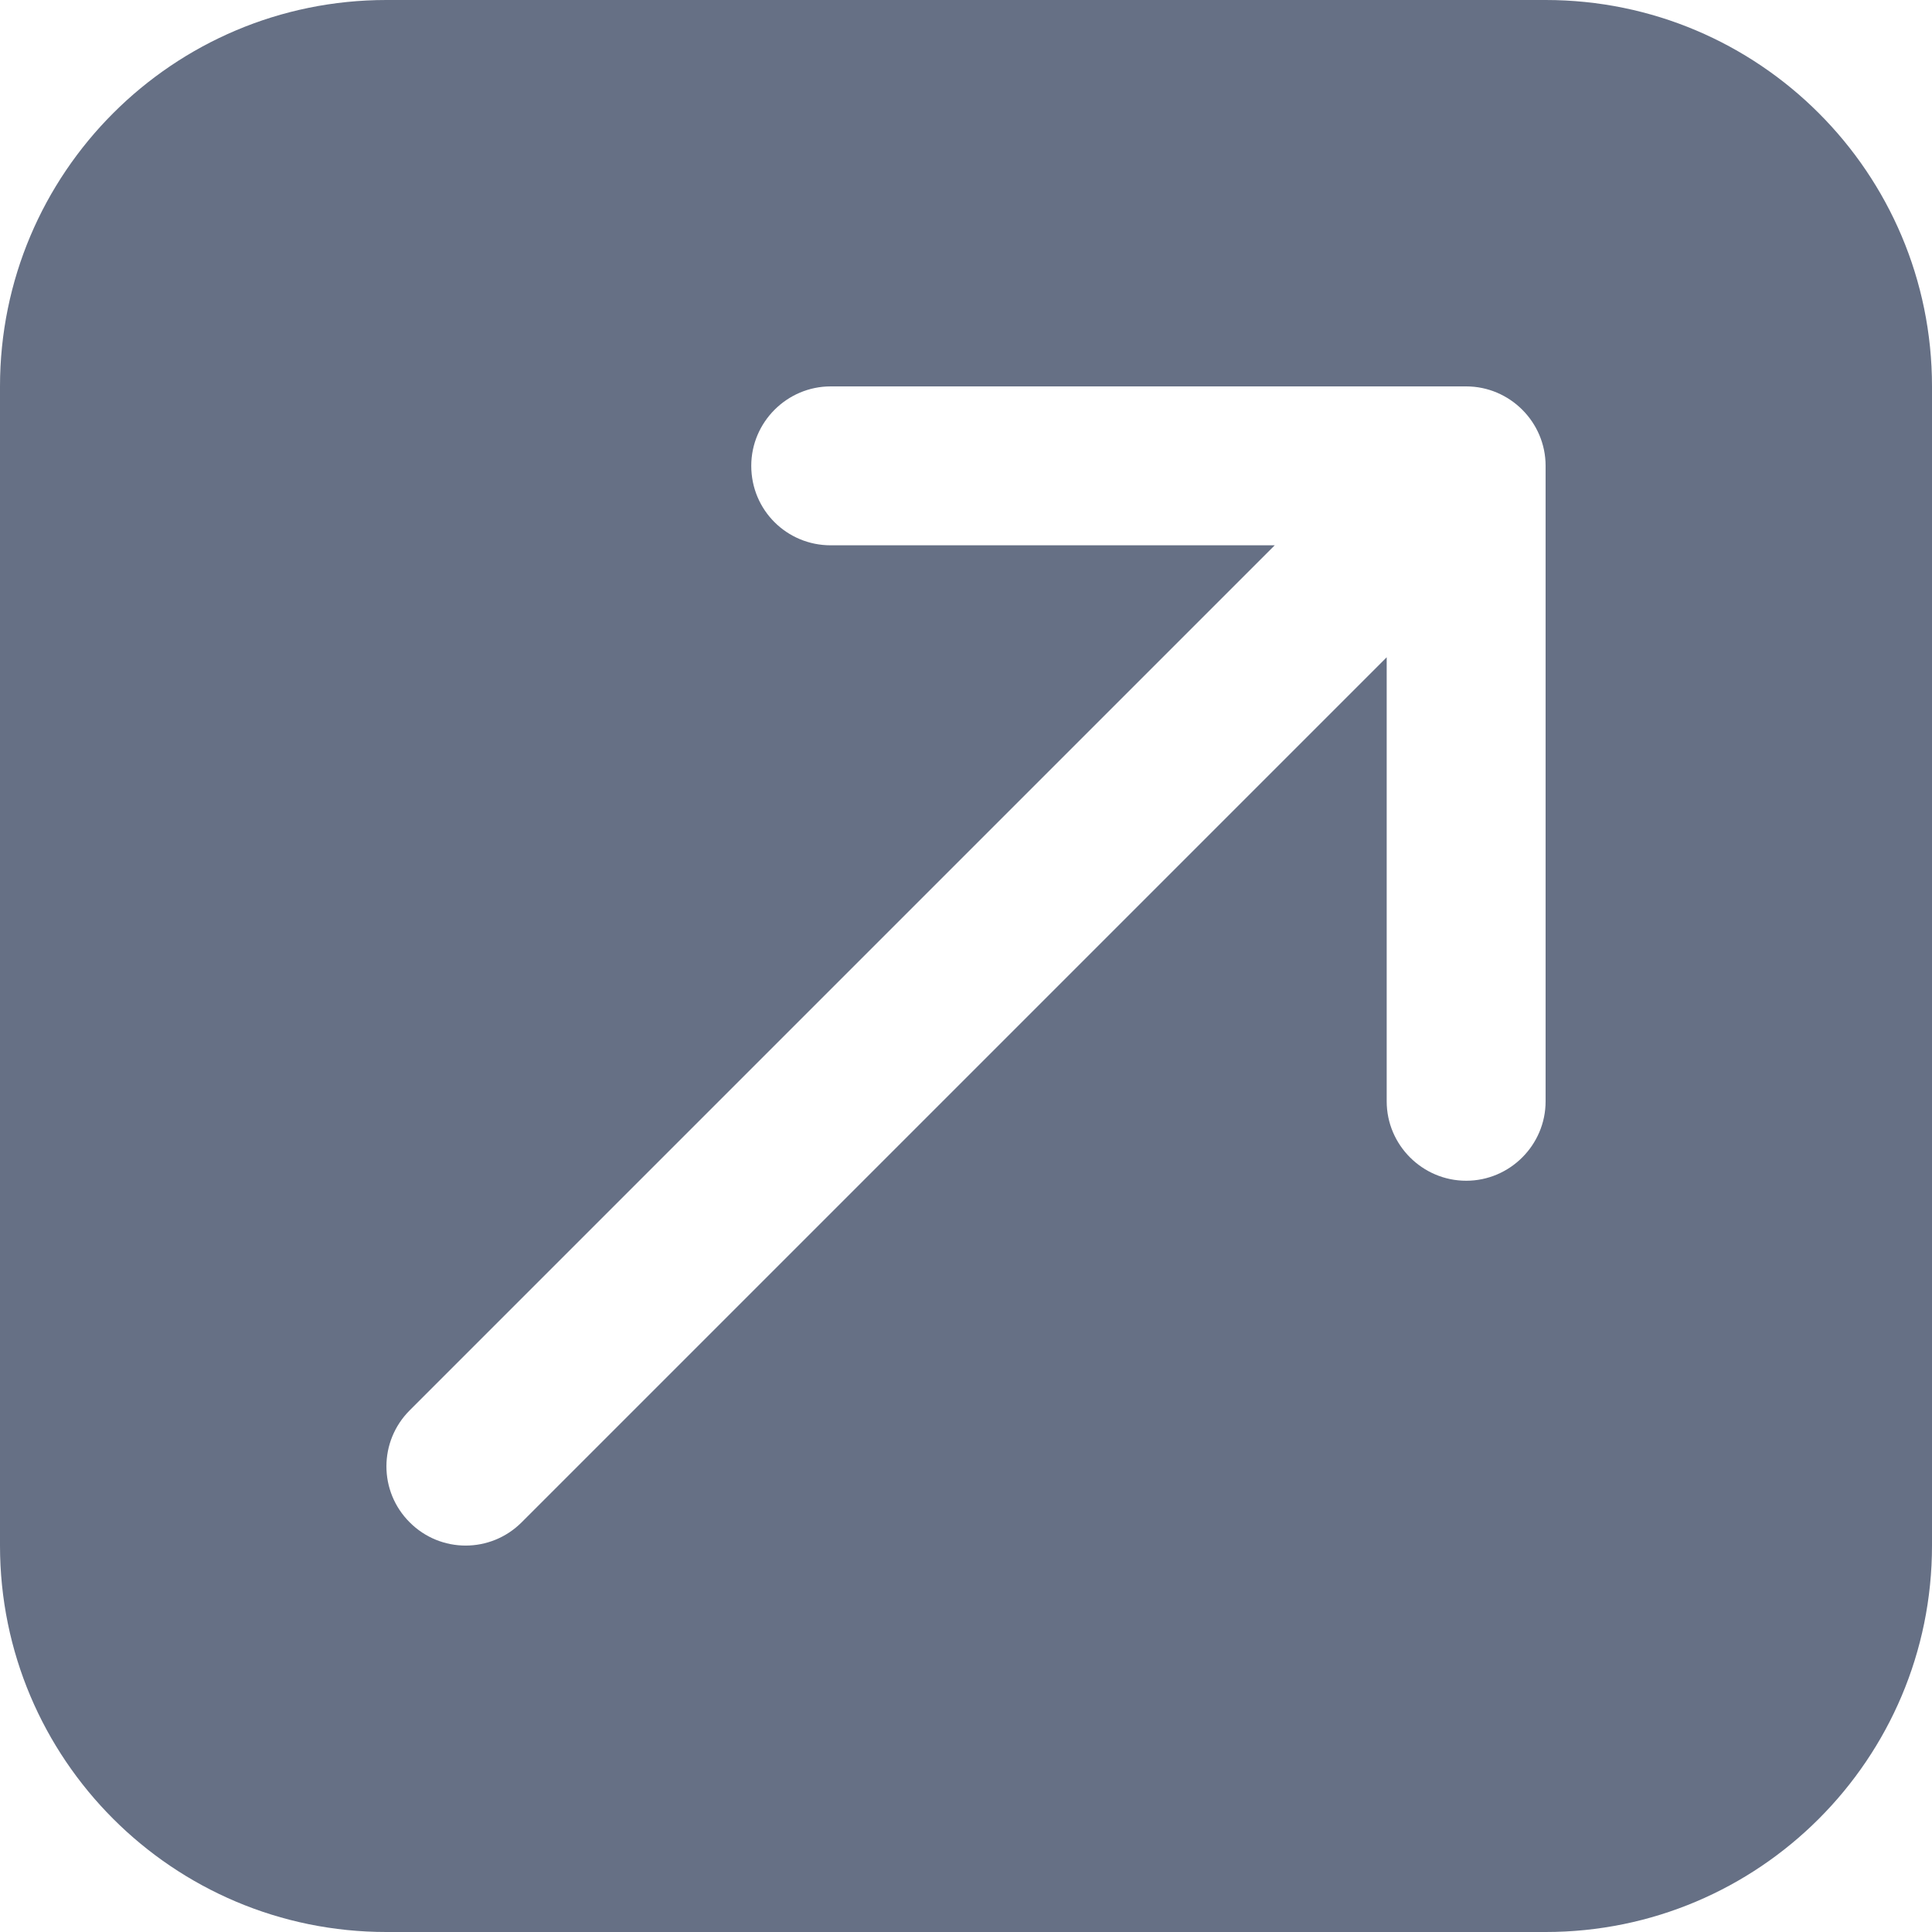 <svg width="20" height="20" viewBox="0 0 20 20" fill="none" xmlns="http://www.w3.org/2000/svg">
<path fill-rule="evenodd" clip-rule="evenodd" d="M4 0C1.791 0 0 1.791 0 4V16C0 18.209 1.791 20 4 20H16C18.209 20 20 18.209 20 16V4C20 1.791 18.209 0 16 0H4ZM8.599 5.645C8.147 5.645 7.777 5.283 7.777 4.822C7.777 4.37 8.147 4 8.599 4H15.178C15.63 4 16 4.37 16 4.822V11.401C16 11.853 15.63 12.223 15.178 12.223C14.725 12.223 14.355 11.853 14.355 11.401V6.804L5.4 15.759C5.079 16.08 4.561 16.08 4.241 15.759C3.92 15.439 3.92 14.921 4.241 14.6L13.196 5.645H8.599Z" fill="#667085"/>
</svg>
